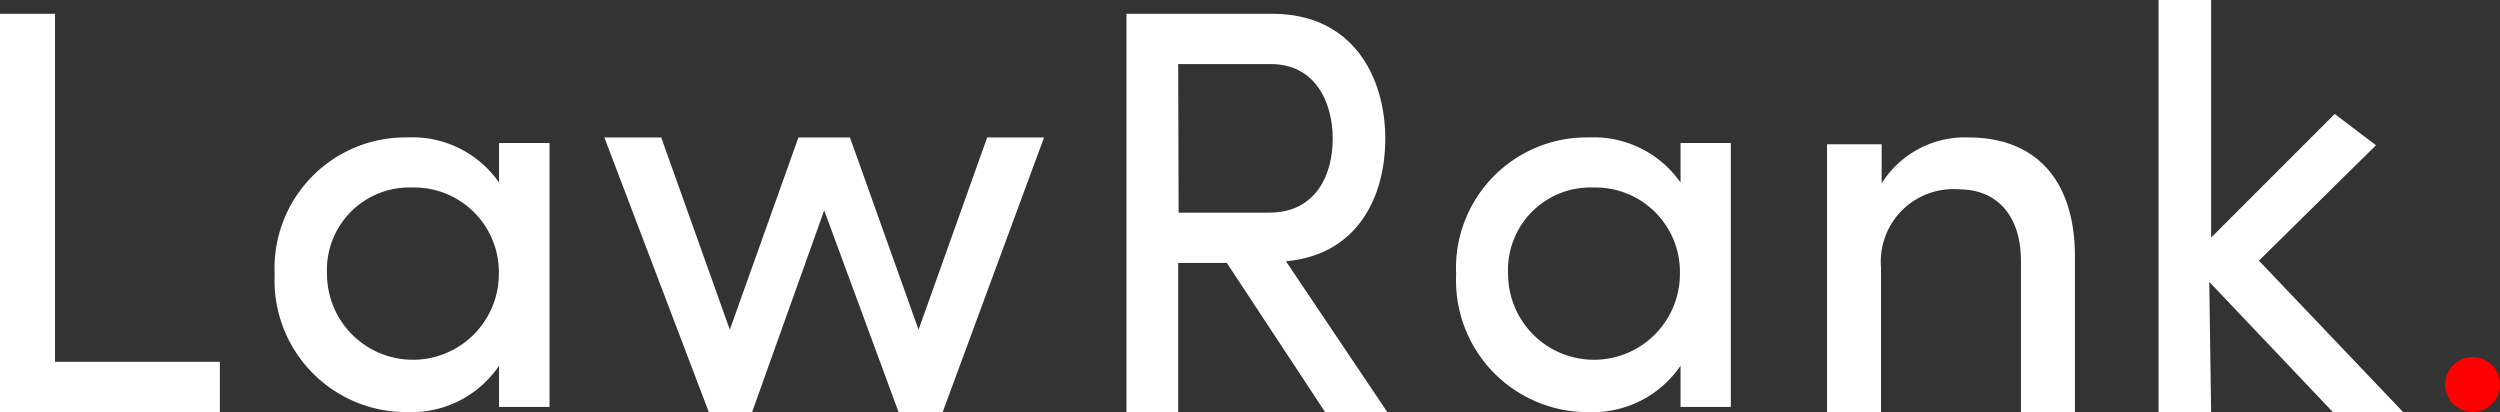 <svg xmlns="http://www.w3.org/2000/svg" viewBox="0 0 121.33 20"><rect x="0" y="0" width="121.33" height="20" fill="#333333" stroke="none"/><defs><style>.cls-1{fill:#fff;fill-rule:evenodd;}.cls-2{fill:red;}</style></defs><g id="Capa_2" data-name="Capa 2"><g id="Capa_1-2" data-name="Capa 1"><path class="cls-1" d="M0,.67V20H10.67V17.56h-8V.67Z"/><path class="cls-2" d="M121.33,18.67A1.33,1.33,0,1,1,120,17.33,1.33,1.33,0,0,1,121.33,18.67Z"/><path class="cls-1" d="M24.22,17.75v2h2.45V6.94H24.22V8.86a5.12,5.12,0,0,0-4.45-2.19,6.35,6.35,0,0,0-6.44,6.65A6.39,6.39,0,0,0,19.77,20,5.14,5.14,0,0,0,24.22,17.75ZM20,9.1a4.11,4.11,0,0,1,4.21,4.19,4.17,4.17,0,1,1-8.34,0A4,4,0,0,1,20,9.1Z"/><path class="cls-1" d="M45.75,20,50.67,6.67H47.91L44.58,16,41.25,6.67h-2.5L35.42,16,32.09,6.67H29.33L34.4,20h2.1L40,10.21,43.61,20Z"/><path class="cls-1" d="M67.33,20l-4.92-7.32c3.45-.31,4.82-3.09,4.82-5.95,0-3-1.58-6.06-5.47-6.06H54.67V20h2.51V12.76h2.36L64.31,20ZM57.18,3.11h4.5c2.15,0,3,1.85,3,3.62s-.83,3.59-3.08,3.59h-4.4Z"/><path class="cls-1" d="M81.56,17.75v2H84V6.94H81.56V8.86A5.14,5.14,0,0,0,77.1,6.67a6.34,6.34,0,0,0-6.43,6.65A6.39,6.39,0,0,0,77.1,20,5.16,5.16,0,0,0,81.56,17.75ZM77.32,9.1a4.1,4.1,0,0,1,4.21,4.19,4.17,4.17,0,1,1-8.34,0A4,4,0,0,1,77.32,9.1Z"/><path class="cls-1" d="M91.29,13a3.52,3.52,0,0,1,3.79-3.81c1.85,0,3,1.29,3,3.47V20h2.62V12.45c0-3.66-1.85-5.78-5.18-5.78a4.77,4.77,0,0,0-4.2,2.23V7H88.67V20h2.62Z"/><path class="cls-1" d="M107.22,13.68l6,6.32h3.41l-7-7.35,5.68-5.6-2-1.52-6,6V0h-2.55V20h2.55Z"/></g></g></svg>